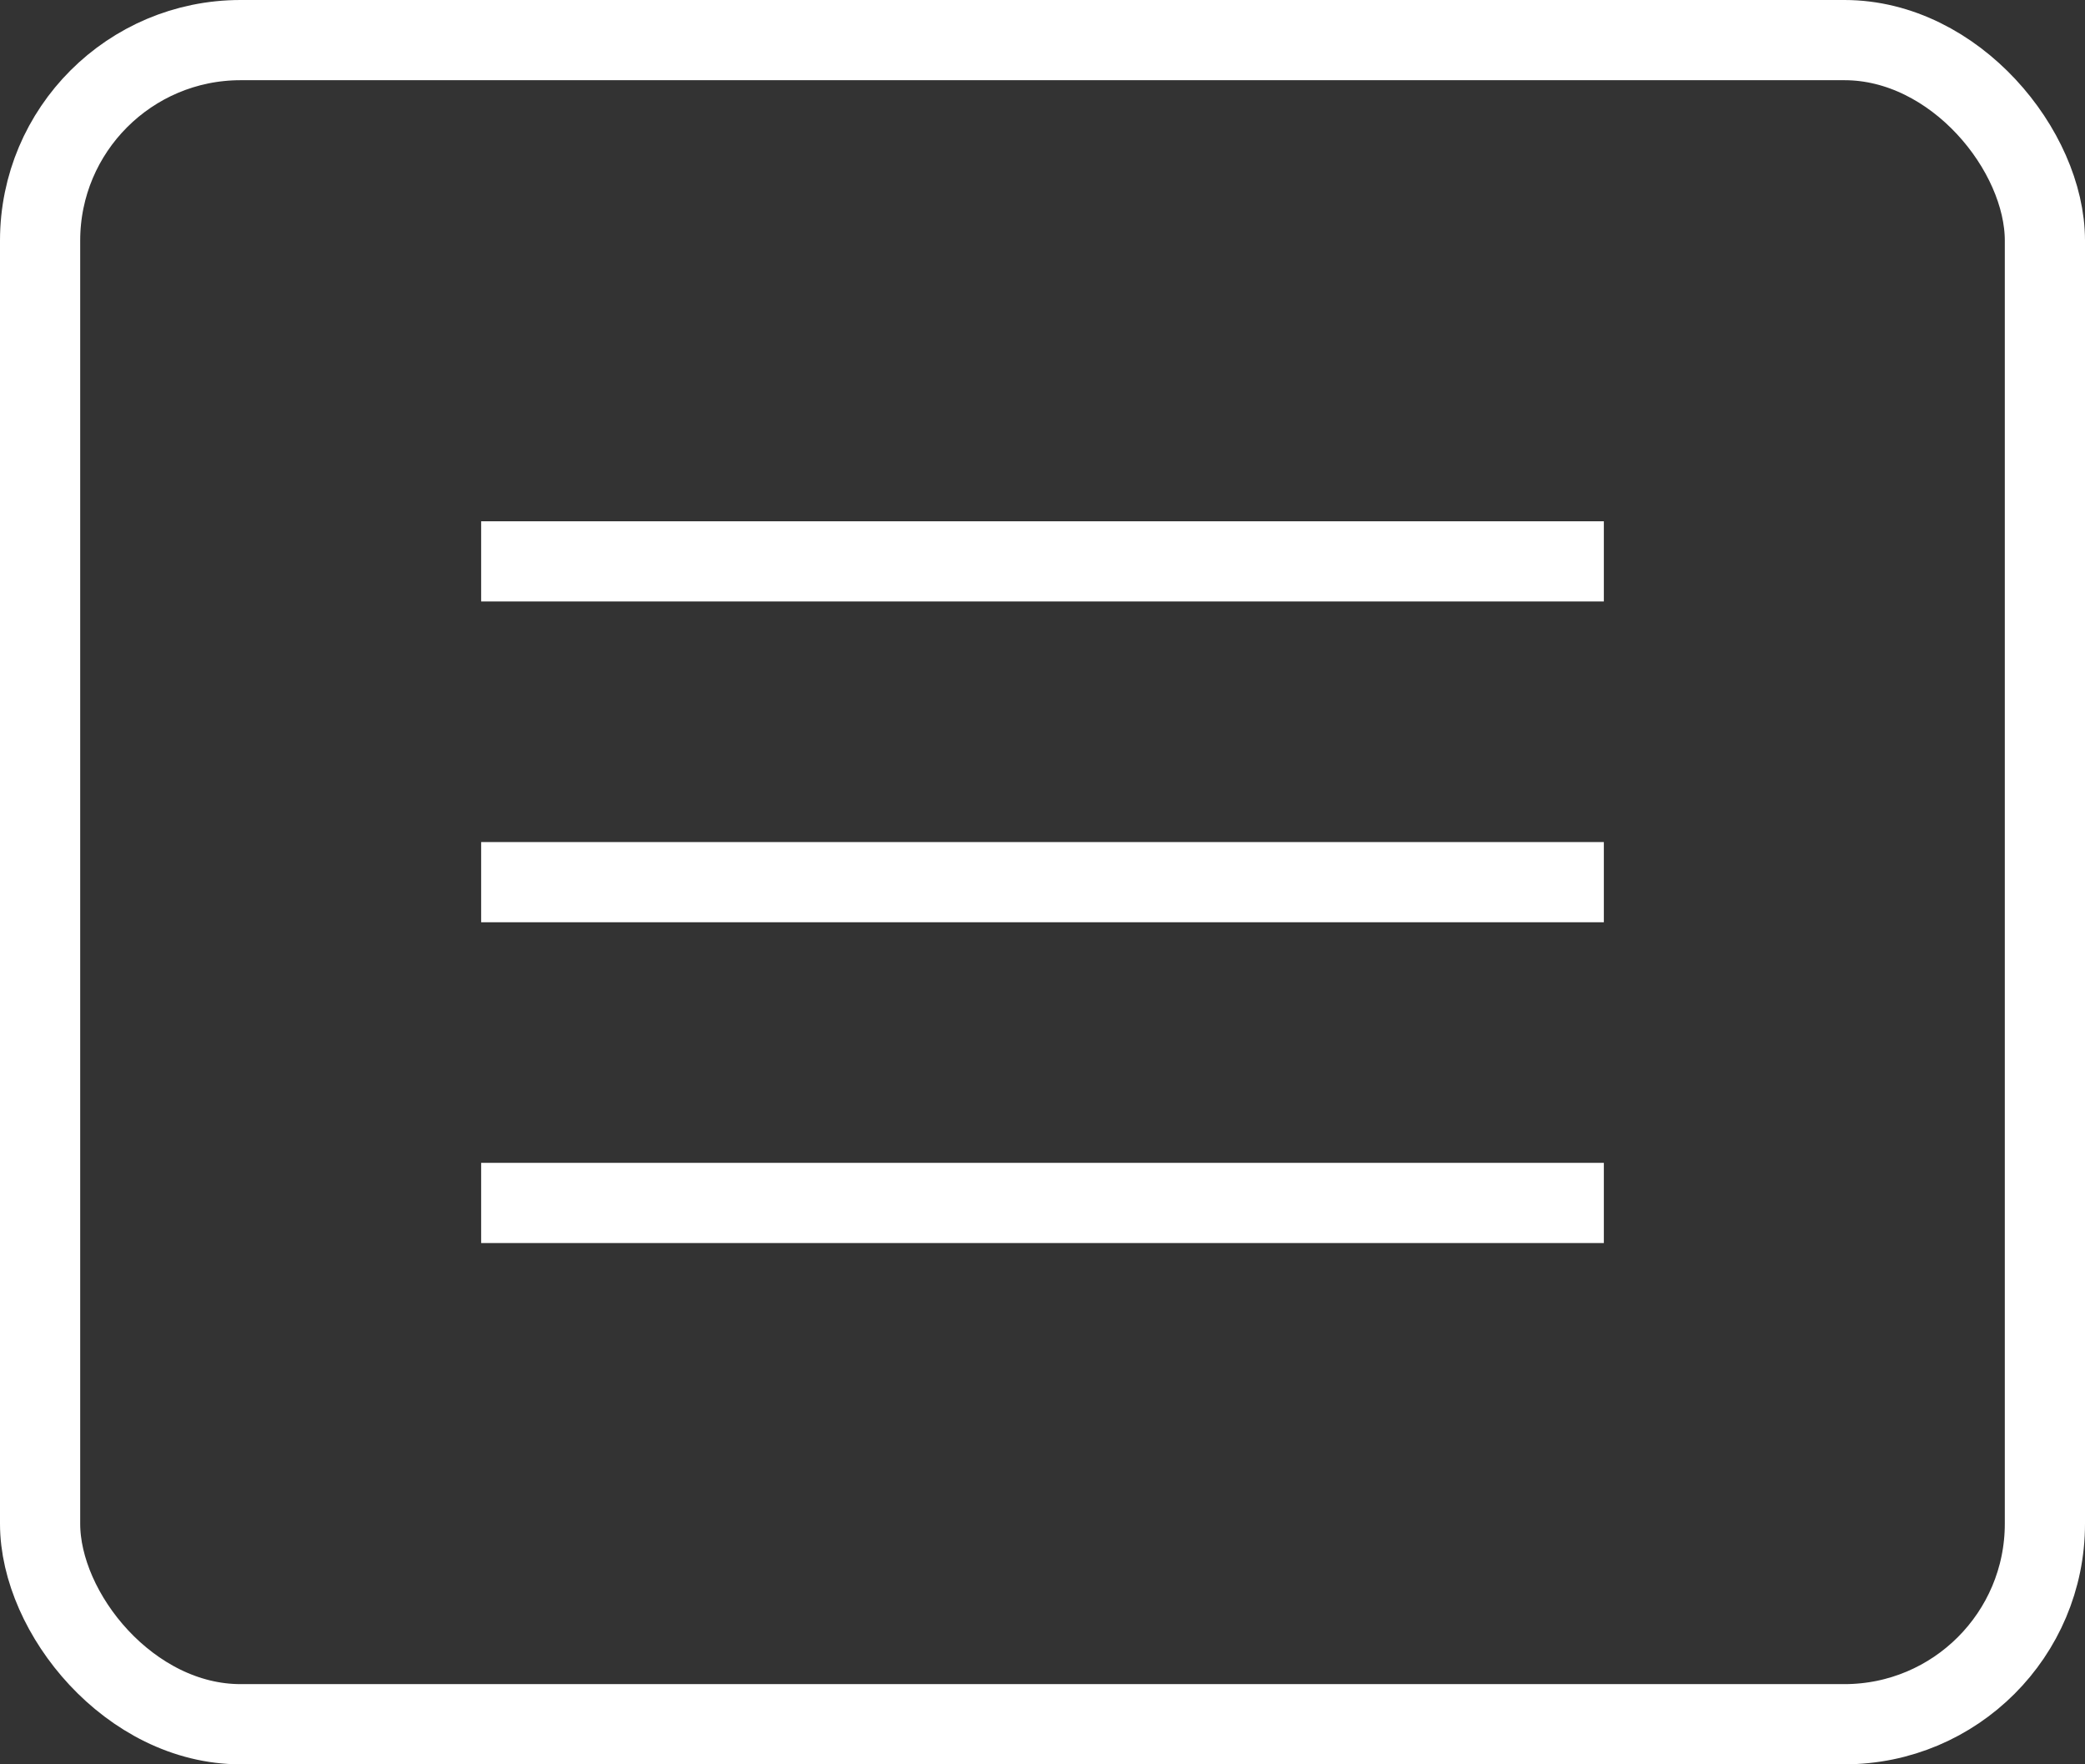 <svg width="52" height="44" viewBox="0 0 52 44" fill="none" xmlns="http://www.w3.org/2000/svg">
<rect x="0" y="0" width="52" height="44" fill="#333333" stroke="none"/>
<rect x="1" y="1" width="50" height="42" rx="5" stroke="white" stroke-width="2"/>
<path d="M12 14H40M12 22H40M12 30H40" stroke="white" stroke-width="2"/>
</svg>
